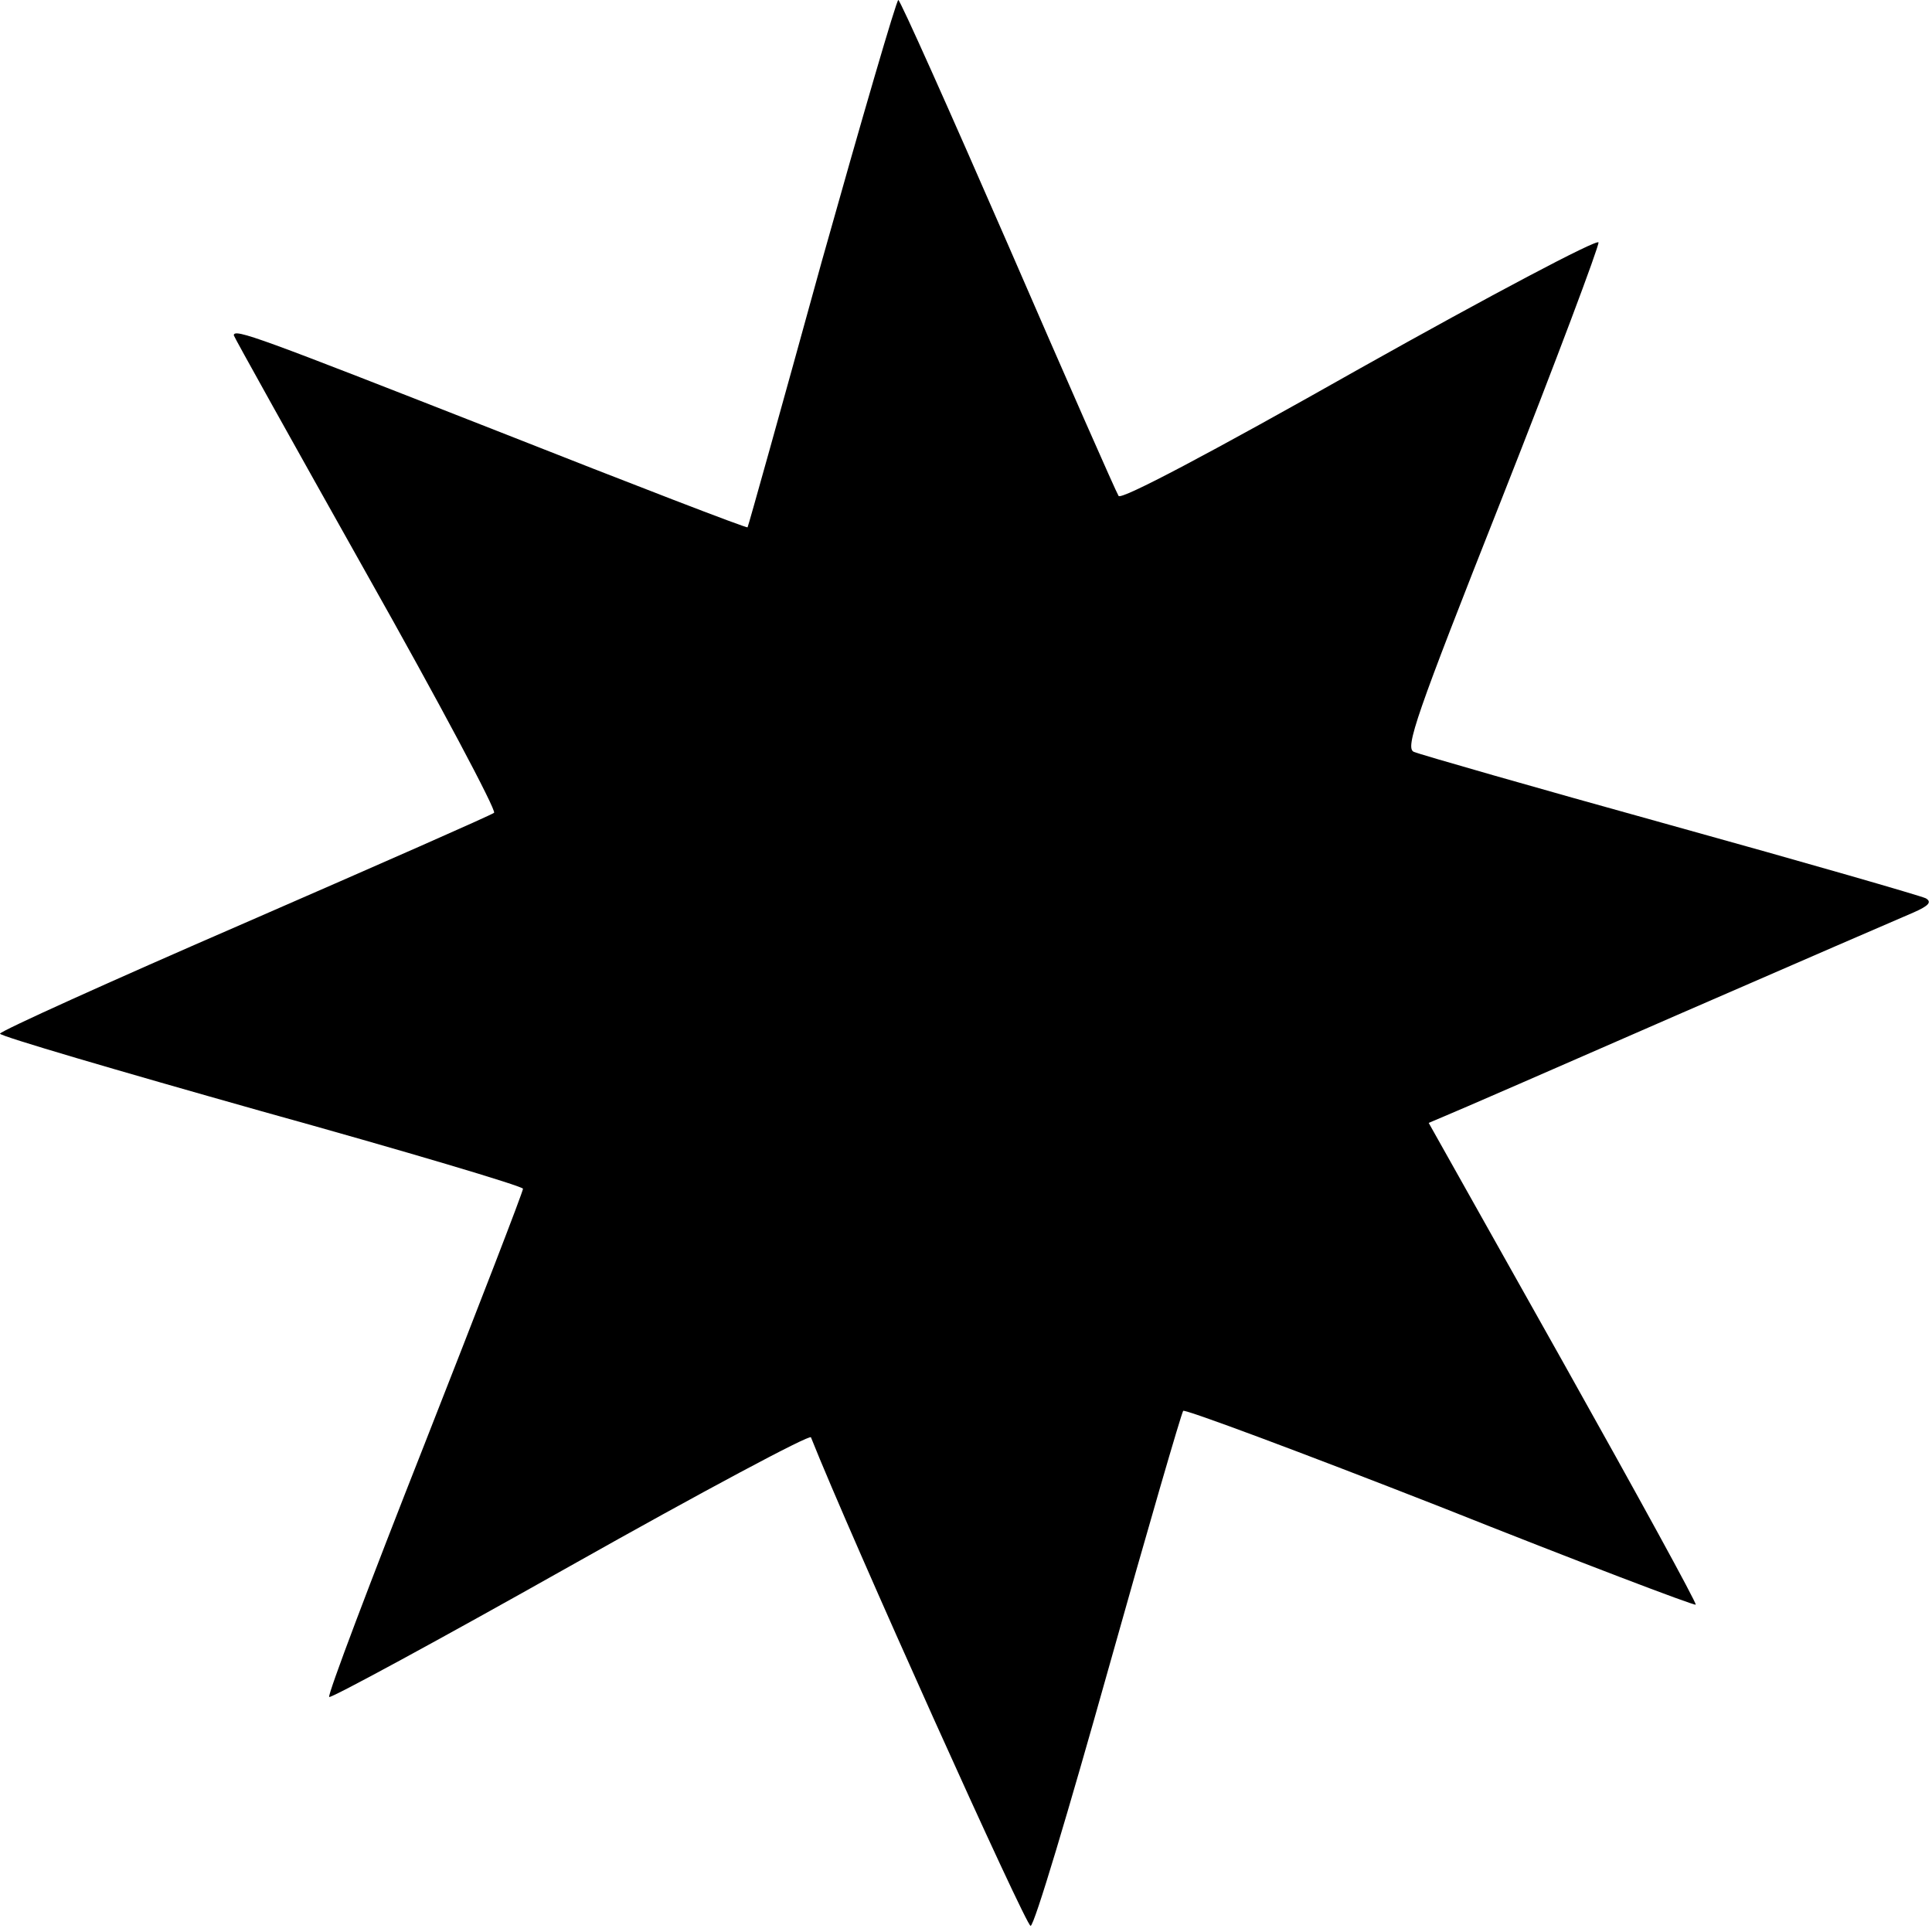 <?xml version="1.0" standalone="no"?>
<!DOCTYPE svg PUBLIC "-//W3C//DTD SVG 20010904//EN"
 "http://www.w3.org/TR/2001/REC-SVG-20010904/DTD/svg10.dtd">
<svg version="1.0" xmlns="http://www.w3.org/2000/svg"
 width="314pt" height="314pt" viewBox="0 0 314 314"
 preserveAspectRatio="xMidYMid meet">
<g transform="translate(0,314) scale(0.1,-0.1)"
fill="#000000" stroke="none">
<path d="M1335 2713 c-65 -236 -119 -429 -120 -430 -1 -2 -185 69 -408 157
-385 151 -427 167 -427 155 0 -2 97 -176 215 -386 119 -211 212 -386 208 -390
-5 -4 -187 -84 -405 -179 -219 -95 -398 -176 -398 -180 0 -4 191 -60 425 -126
234 -65 425 -122 425 -126 0 -5 -72 -191 -160 -415 -88 -223 -158 -408 -155
-411 2 -3 179 93 392 213 213 120 389 214 391 209 64 -161 350 -796 357 -794
6 0 62 188 126 416 64 228 119 417 122 421 3 3 191 -67 418 -156 226 -90 413
-161 415 -159 2 2 -95 179 -215 393 l-219 390 26 11 c15 6 185 80 377 164 193
84 366 159 385 167 25 11 30 17 20 23 -8 4 -195 58 -415 119 -220 61 -408 115
-417 119 -15 6 3 58 143 412 88 223 158 410 157 416 -2 6 -176 -86 -388 -205
-244 -138 -388 -214 -392 -207 -4 6 -85 190 -180 409 -95 218 -175 397 -178
397 -3 0 -59 -192 -125 -427z"/>
</g>
</svg>
